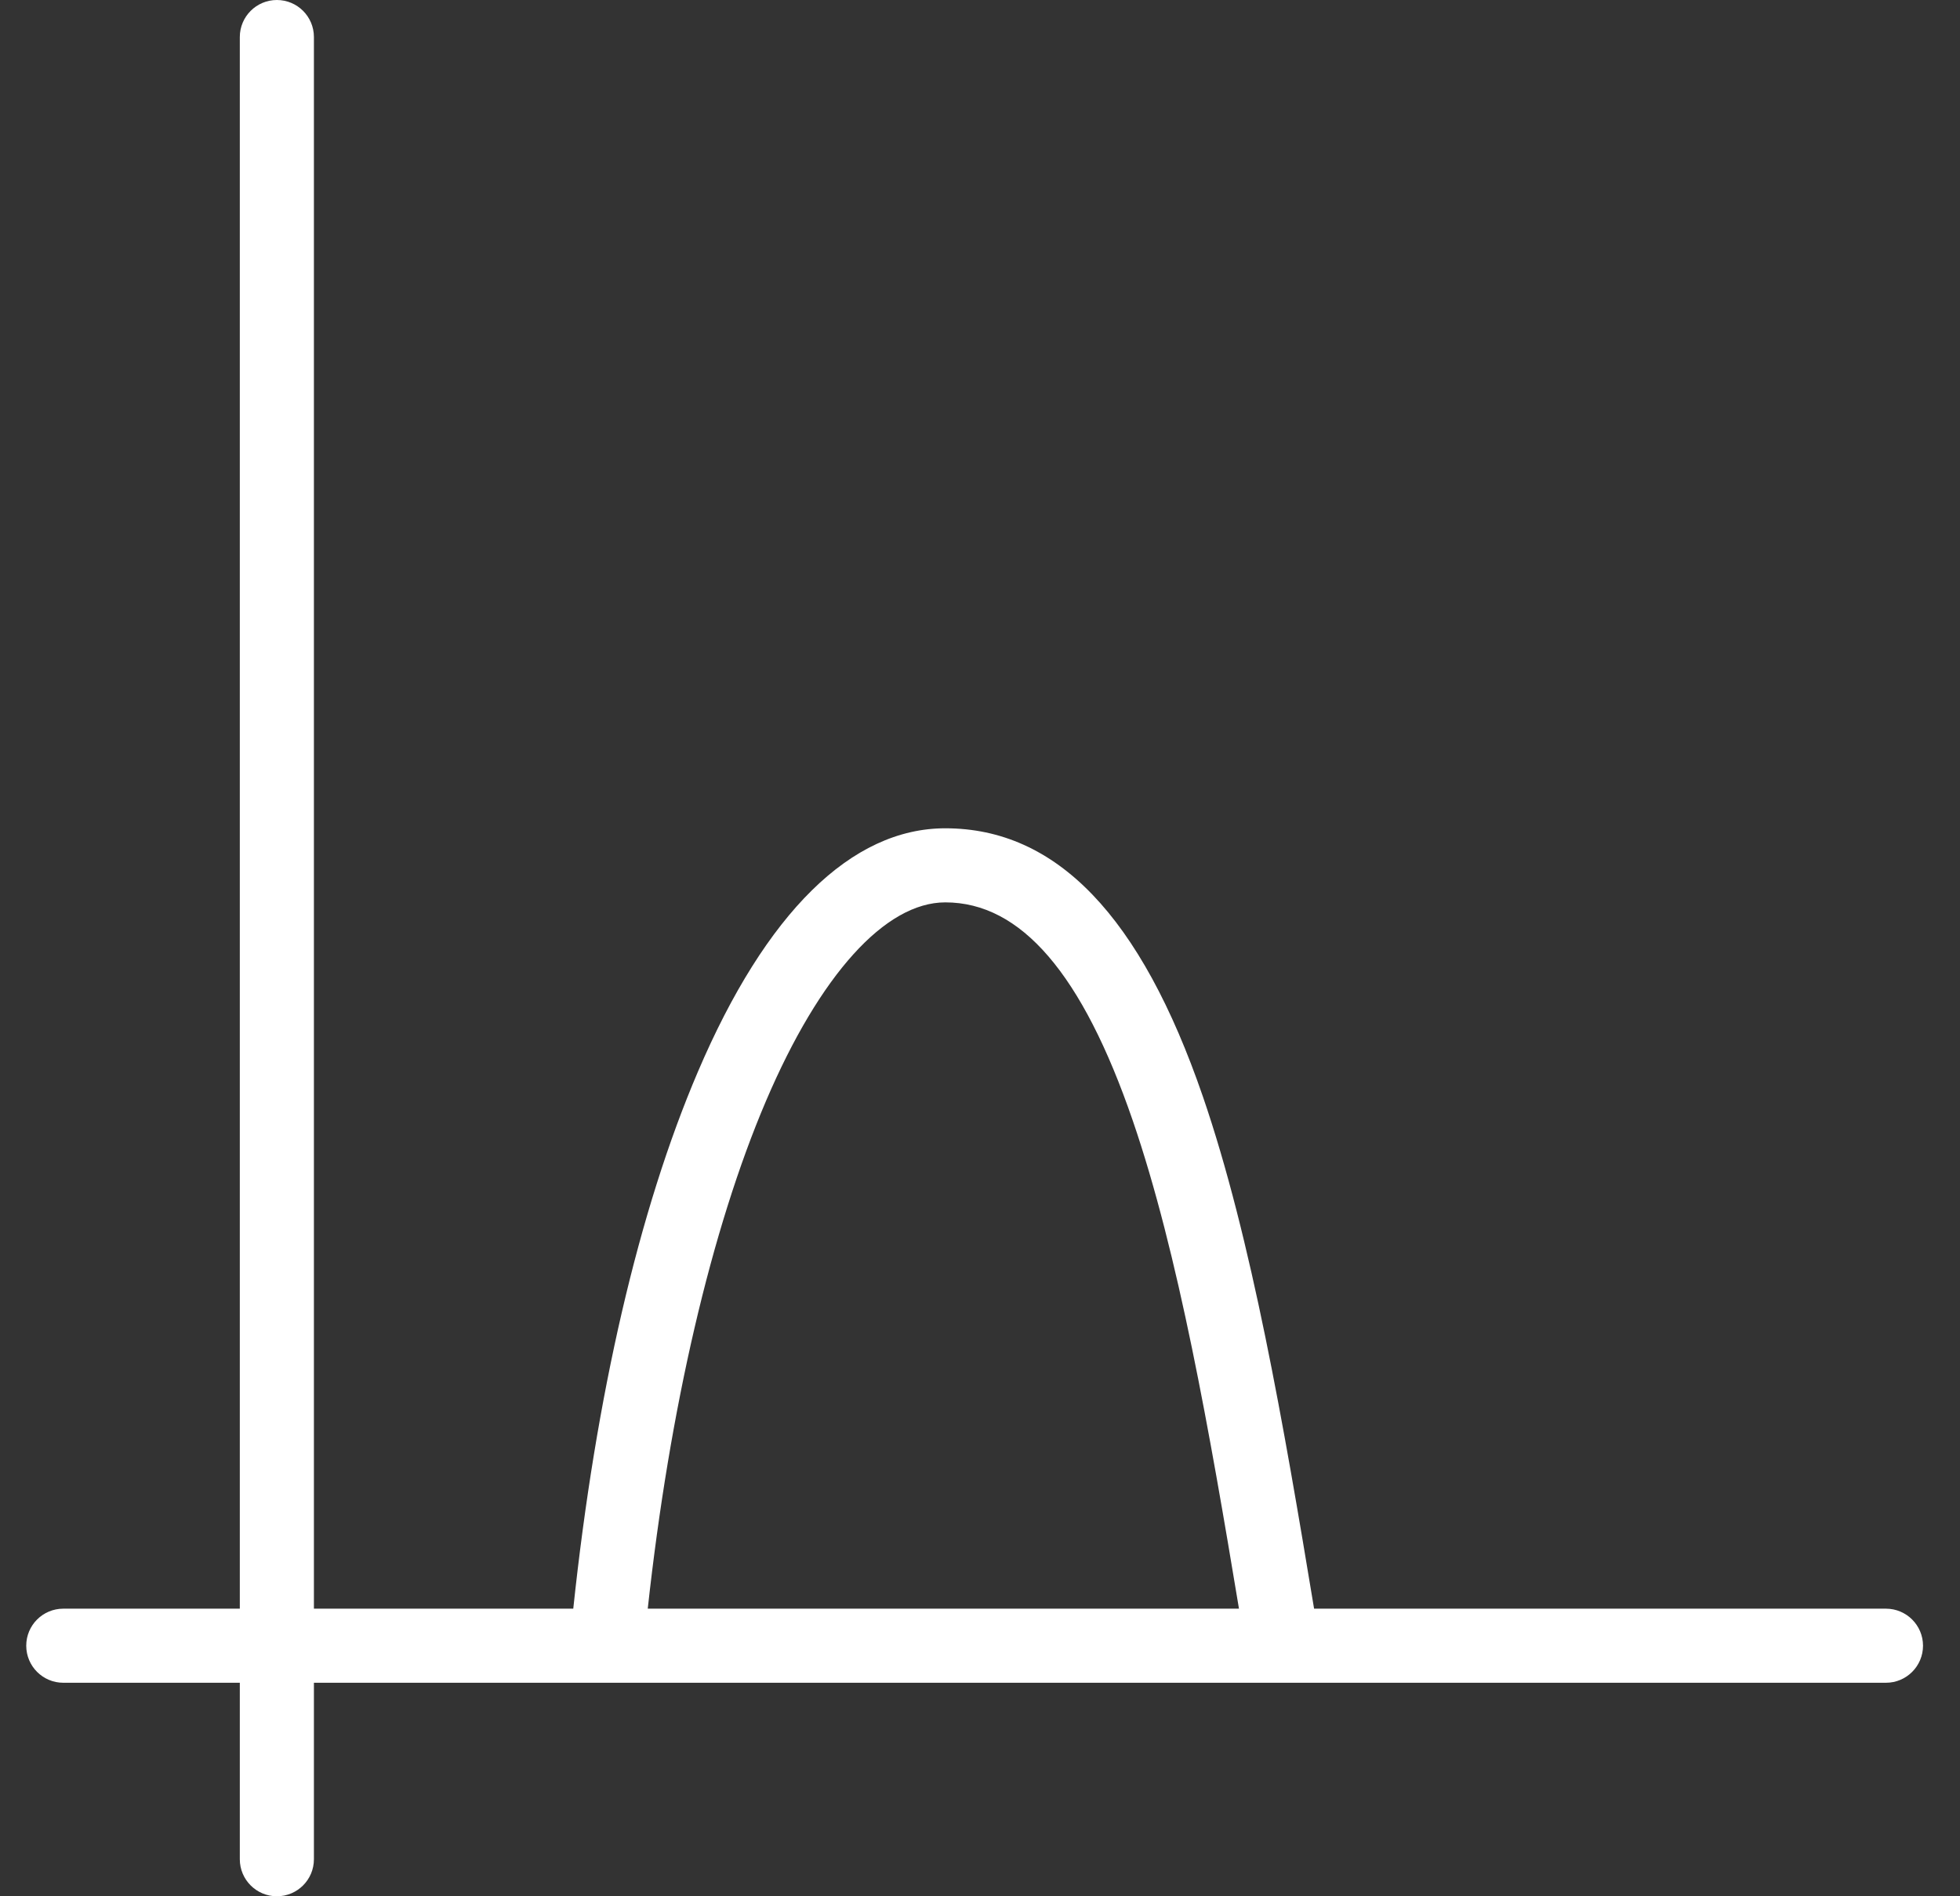 <svg width="31" height="30" viewBox="0 0 31 30" fill="none" xmlns="http://www.w3.org/2000/svg">
<rect x="0" y="0" width="31" height="30" fill="#333333" stroke="none"/>
<path d="M29.829 25.45H20.784C20.303 22.543 19.793 19.584 19.025 17.347C18.043 14.492 16.711 13.104 14.951 13.104C13.467 13.104 12.114 14.436 11.038 16.956C10.103 19.144 9.425 22.072 9.067 25.45H4.965V0.586C4.965 0.262 4.703 0 4.379 0C4.056 0 3.793 0.262 3.793 0.586V25.45H1.001C0.677 25.45 0.415 25.712 0.415 26.036C0.415 26.359 0.677 26.622 1.001 26.622H3.793V29.414C3.793 29.738 4.056 30 4.379 30C4.703 30 4.965 29.738 4.965 29.414V26.622H20.285H20.287H20.288H29.829C30.153 26.622 30.415 26.359 30.415 26.036C30.415 25.712 30.152 25.45 29.829 25.45ZM12.116 17.416C12.968 15.421 14.001 14.276 14.951 14.276C16.148 14.276 17.118 15.405 17.916 17.728C18.637 19.827 19.132 22.653 19.596 25.45H10.245C10.592 22.276 11.251 19.442 12.116 17.416Z" fill="white"/>
</svg>
